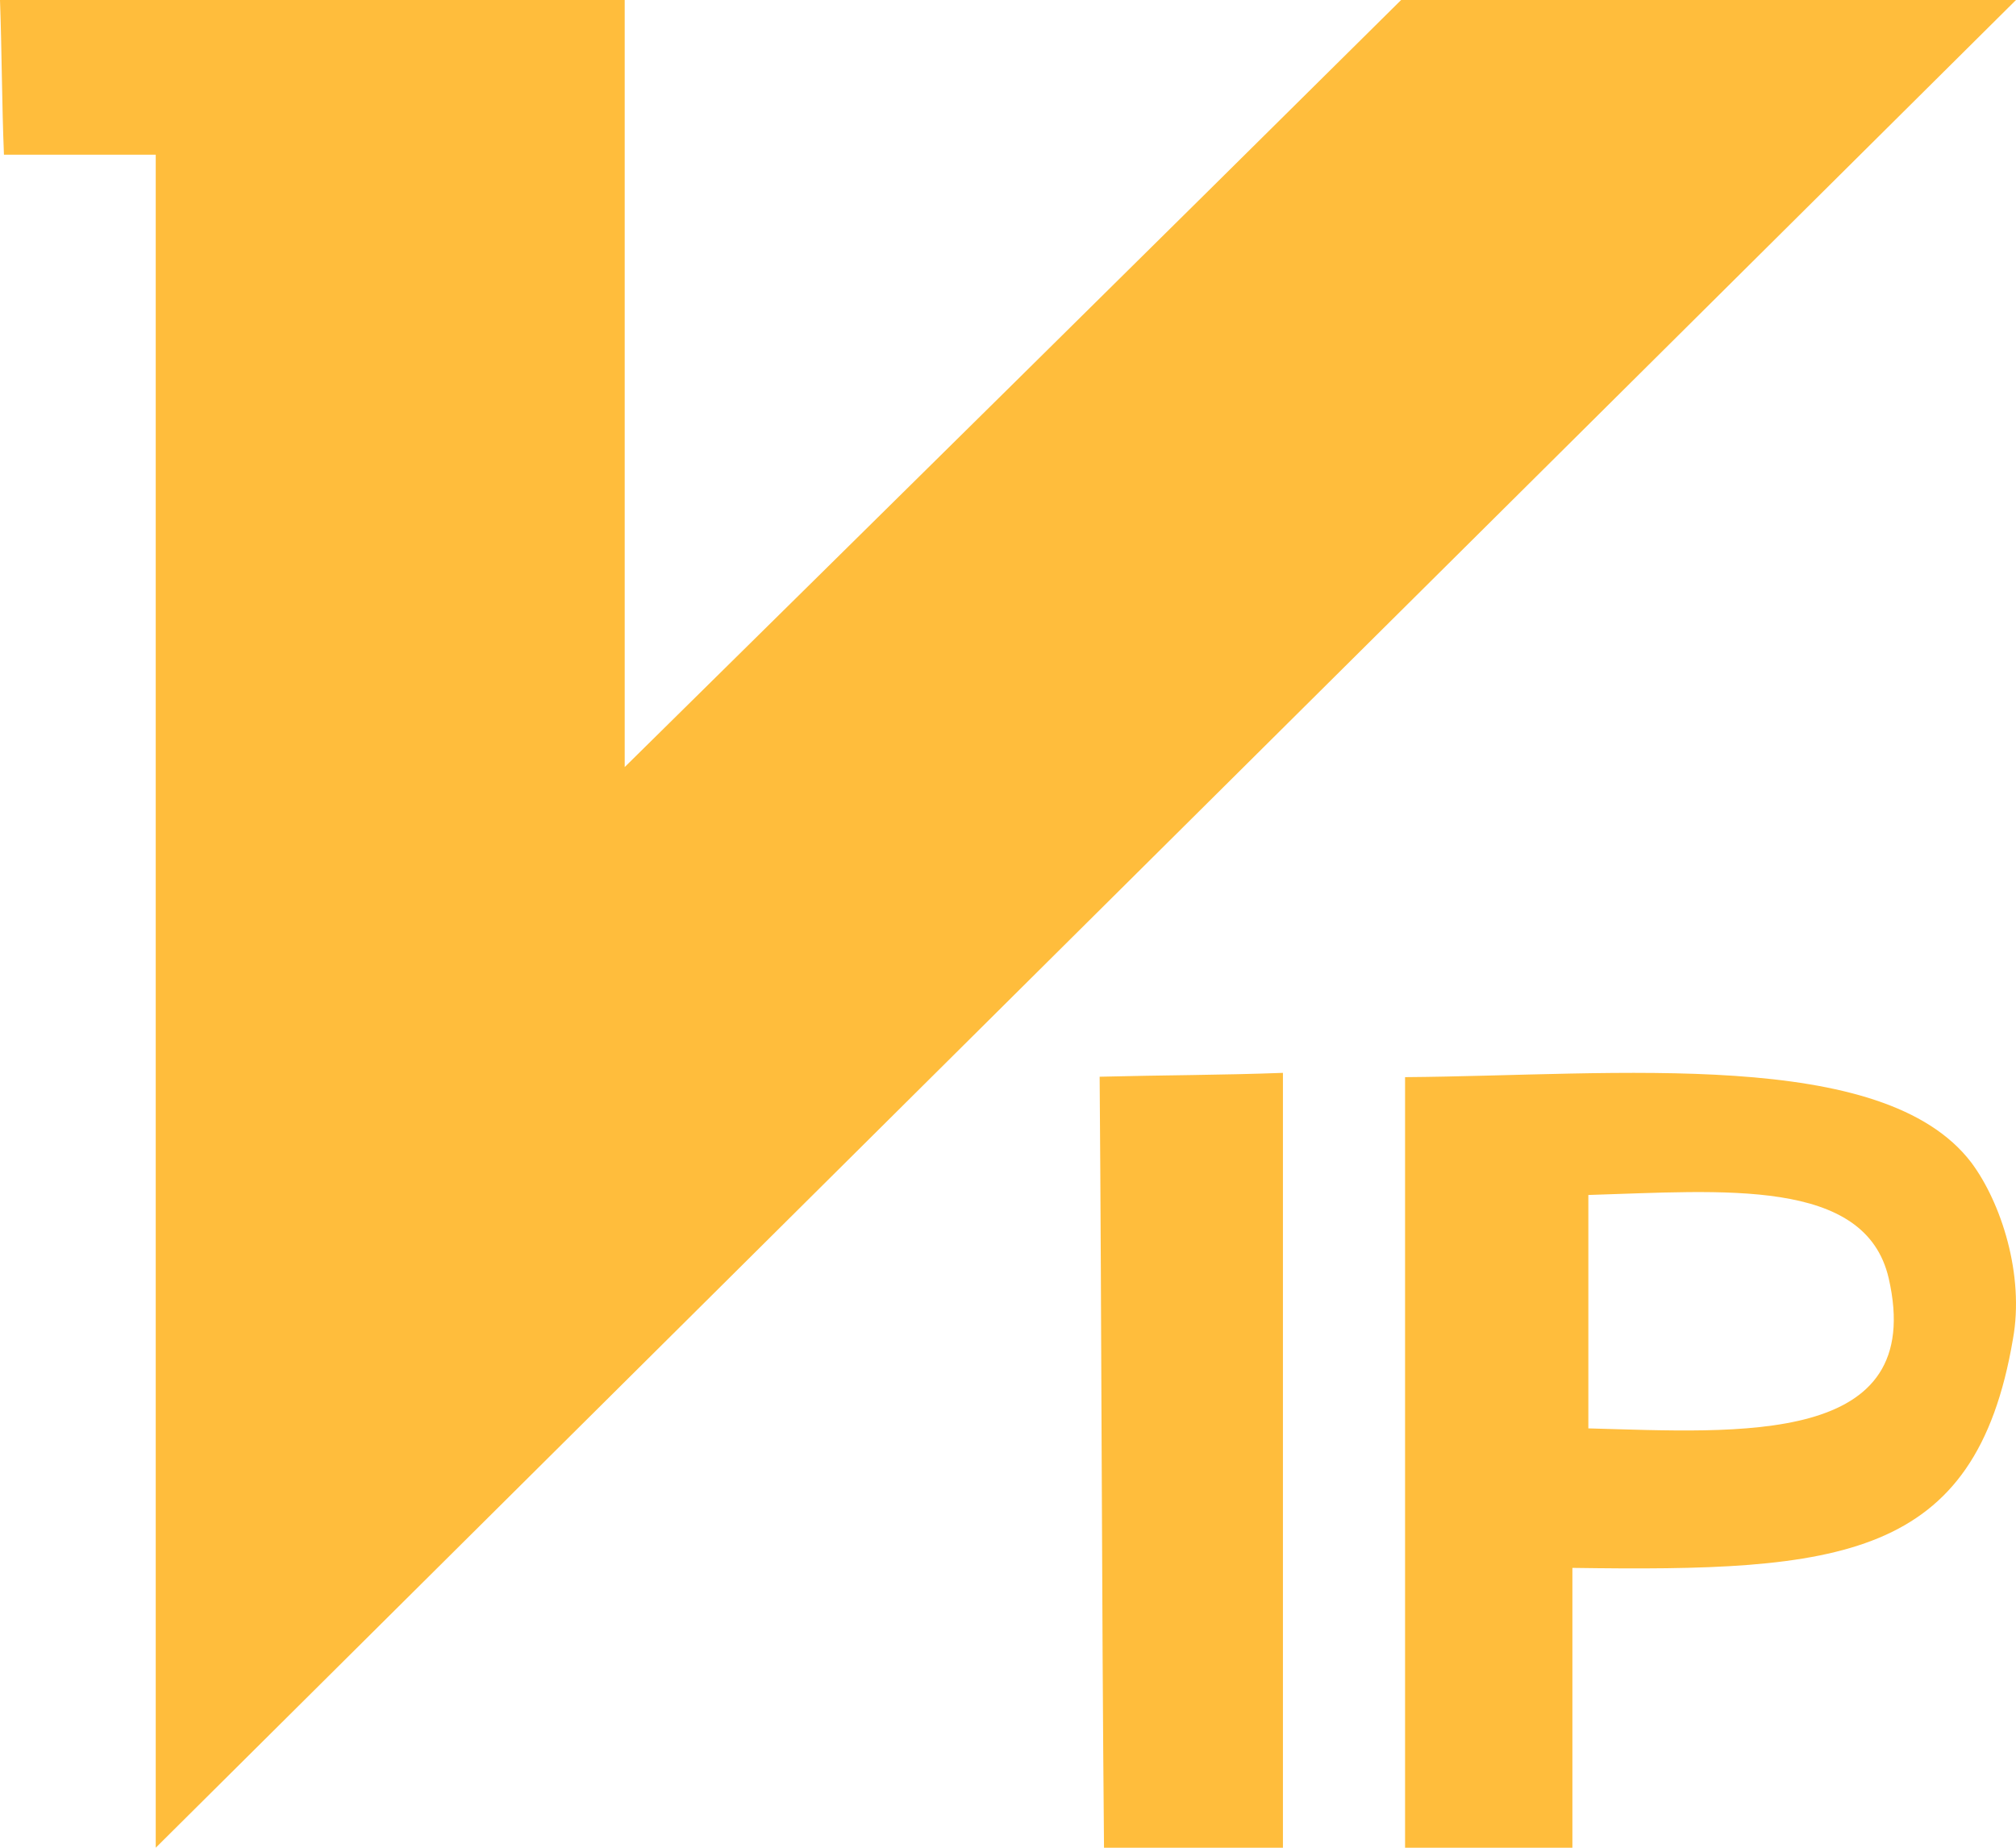 <?xml version="1.0" encoding="UTF-8"?>
<svg width="24px" height="22px" viewBox="0 0 24 22" version="1.1" xmlns="http://www.w3.org/2000/svg" xmlns:xlink="http://www.w3.org/1999/xlink">
    <g id="试玩vip需求" stroke="none" stroke-width="1" fill="none" fill-rule="evenodd">
        <g id="画板" transform="translate(-1230, -242)" fill="#FFBD3C">
            <g id="VIP-(5)" transform="translate(1230, 242)">
                <path d="M16.727,12.825 L16.727,22 L18.719,22 L18.719,18.668 C21.902,18.714 23.516,18.577 23.963,15.947 C24.104,15.178 23.821,14.315 23.468,13.842 C22.418,12.465 19.26,12.806 16.727,12.825 L16.727,12.825 Z M18.909,17.007 L18.909,14.228 C20.51,14.181 22.204,14.016 22.484,15.217 C22.945,17.225 20.709,17.055 18.909,17.007 Z M13.091,12.82 C13.115,15.873 13.115,18.947 13.143,22 L15.273,22 L15.273,12.774 C14.555,12.801 13.833,12.801 13.091,12.82 Z M16.68,0 C13.604,3.05 10.535,6.078 7.437,9.133 L7.437,0 L0,0 C0.022,0.606 0.022,1.233 0.047,1.842 L1.854,1.842 L1.854,22 C9.244,14.656 16.611,7.339 24,0 L16.68,0 Z" id="形状"></path>
            </g>
        </g>
    </g>
</svg>